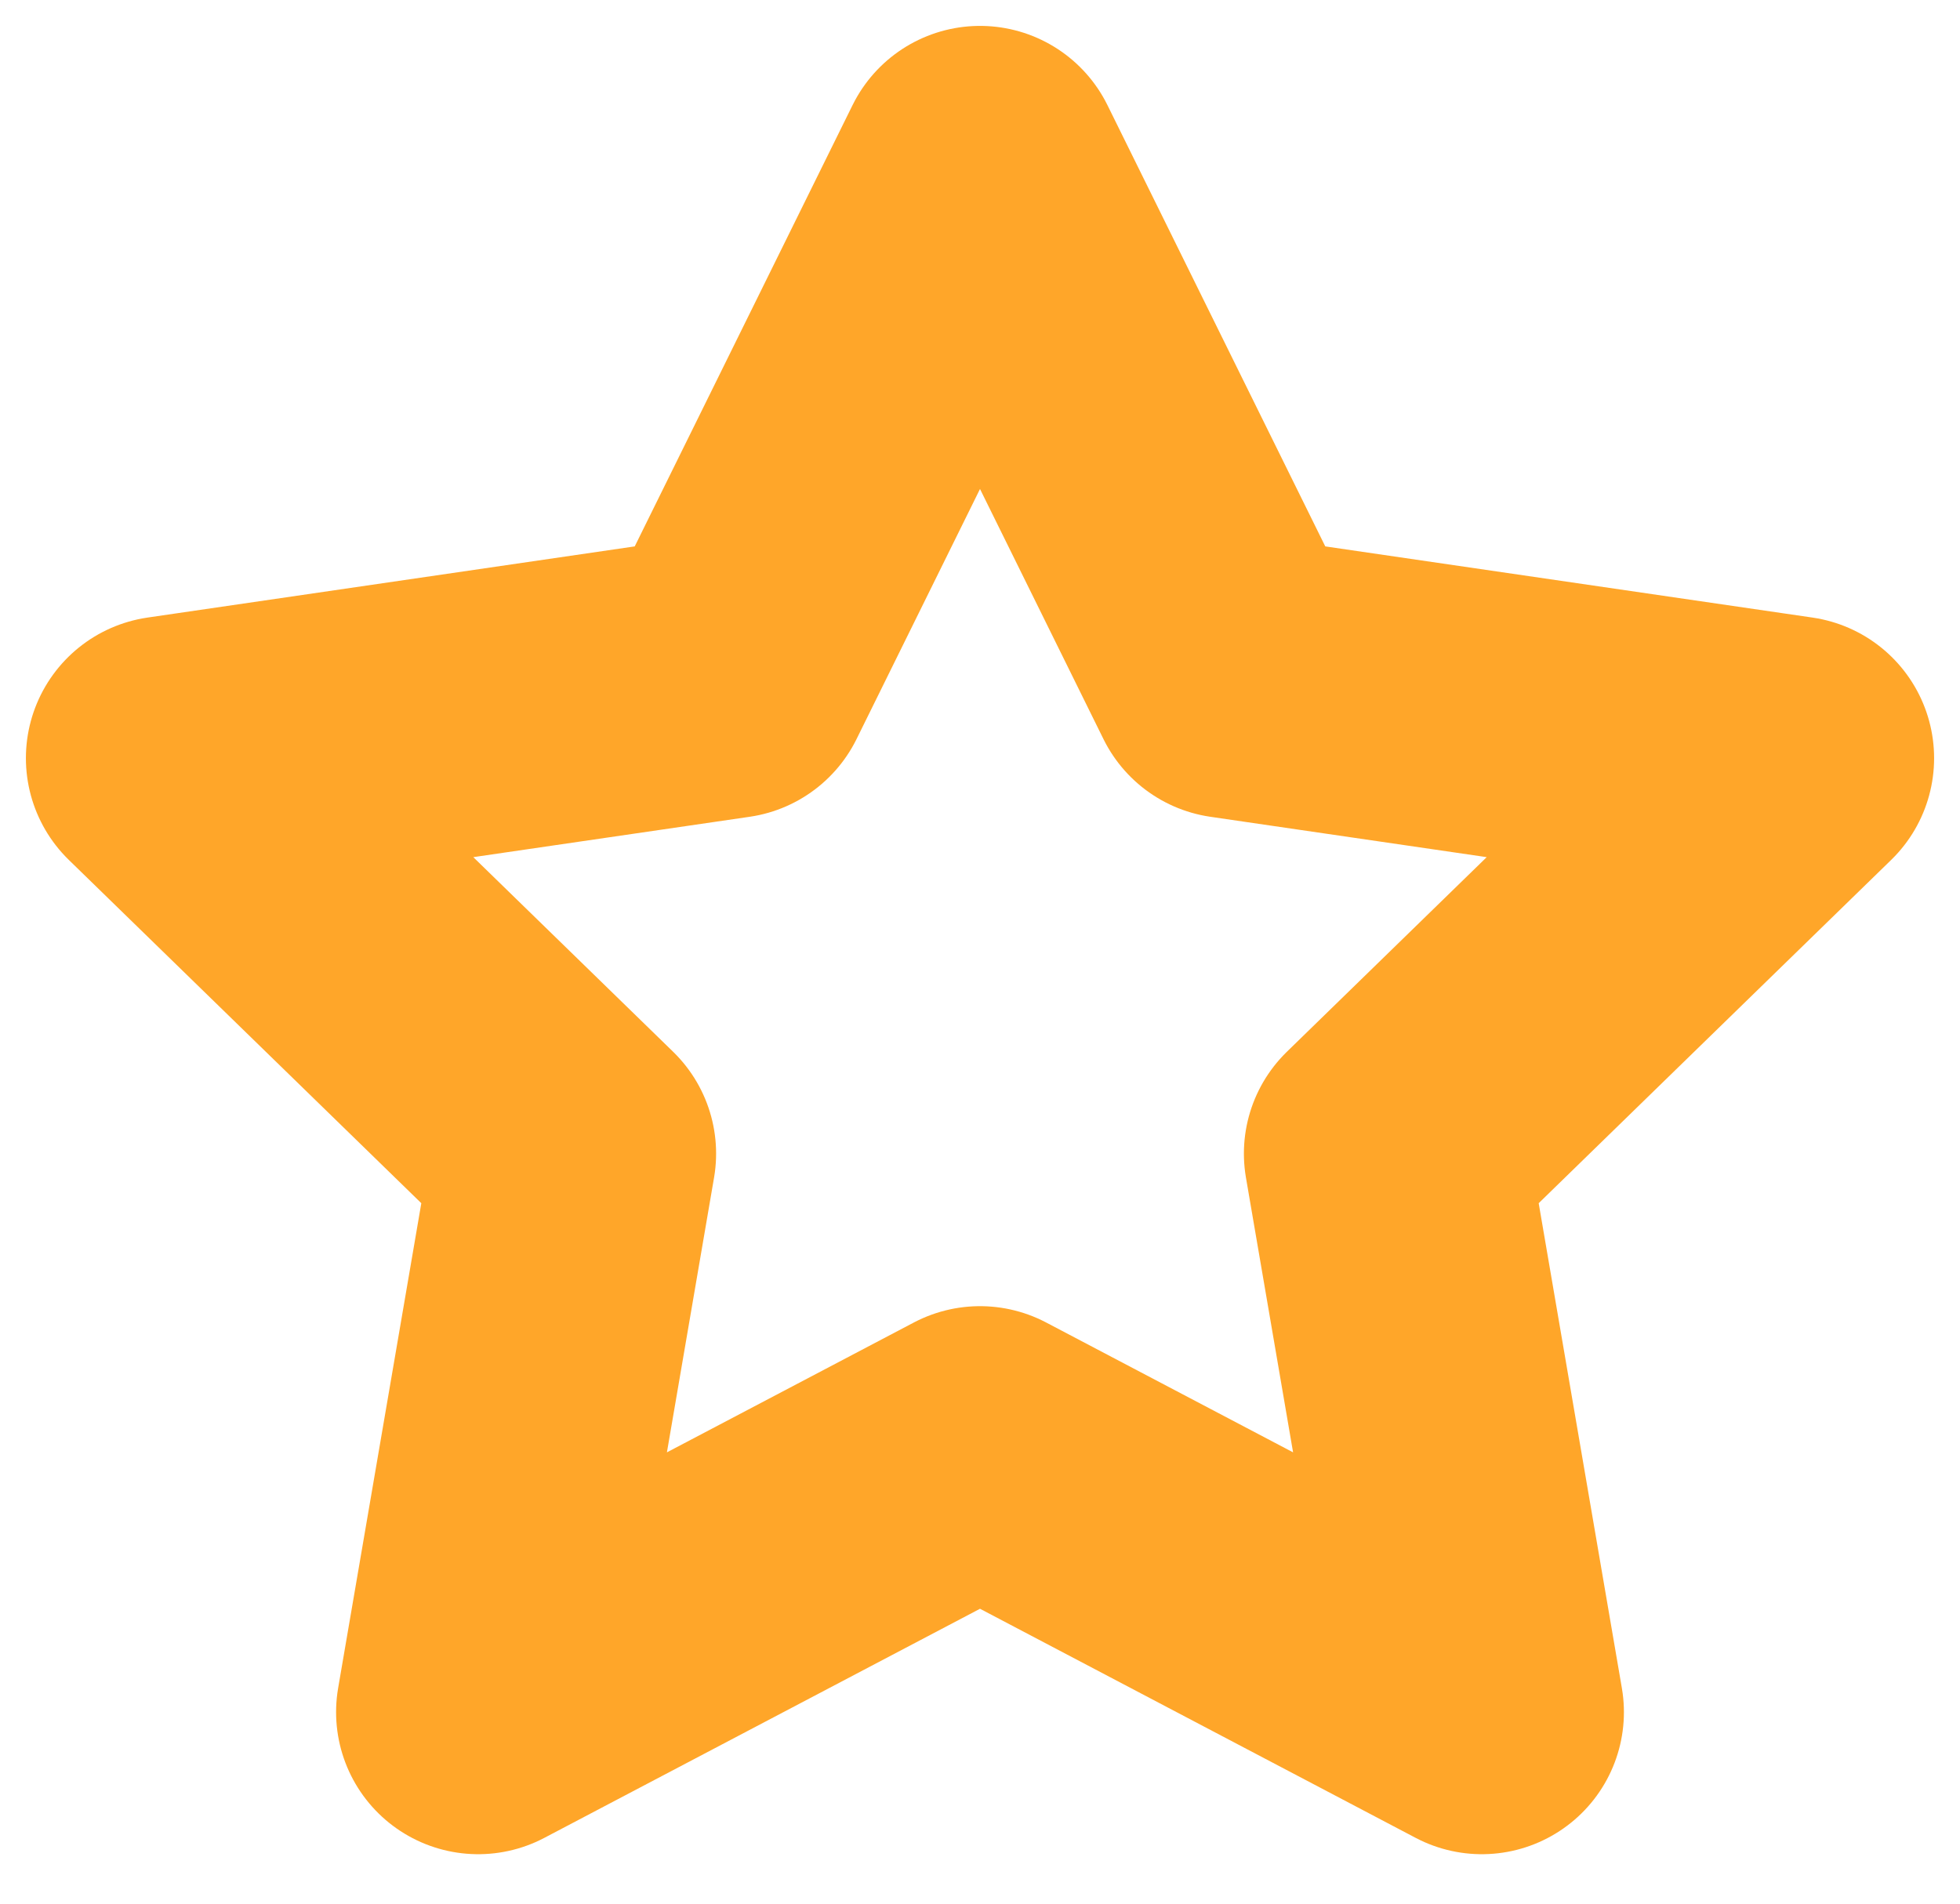 <svg width="35" height="34" viewBox="0 0 35 34" fill="none" xmlns="http://www.w3.org/2000/svg">
<path d="M17.5 3L21.98 12.077L32 13.541L24.75 20.603L26.461 30.579L17.5 25.866L8.539 30.579L10.25 20.603L3 13.541L13.02 12.077L17.5 3Z" stroke="#FFA629" stroke-width="5.075" stroke-linecap="round" stroke-linejoin="round"/>
</svg>
